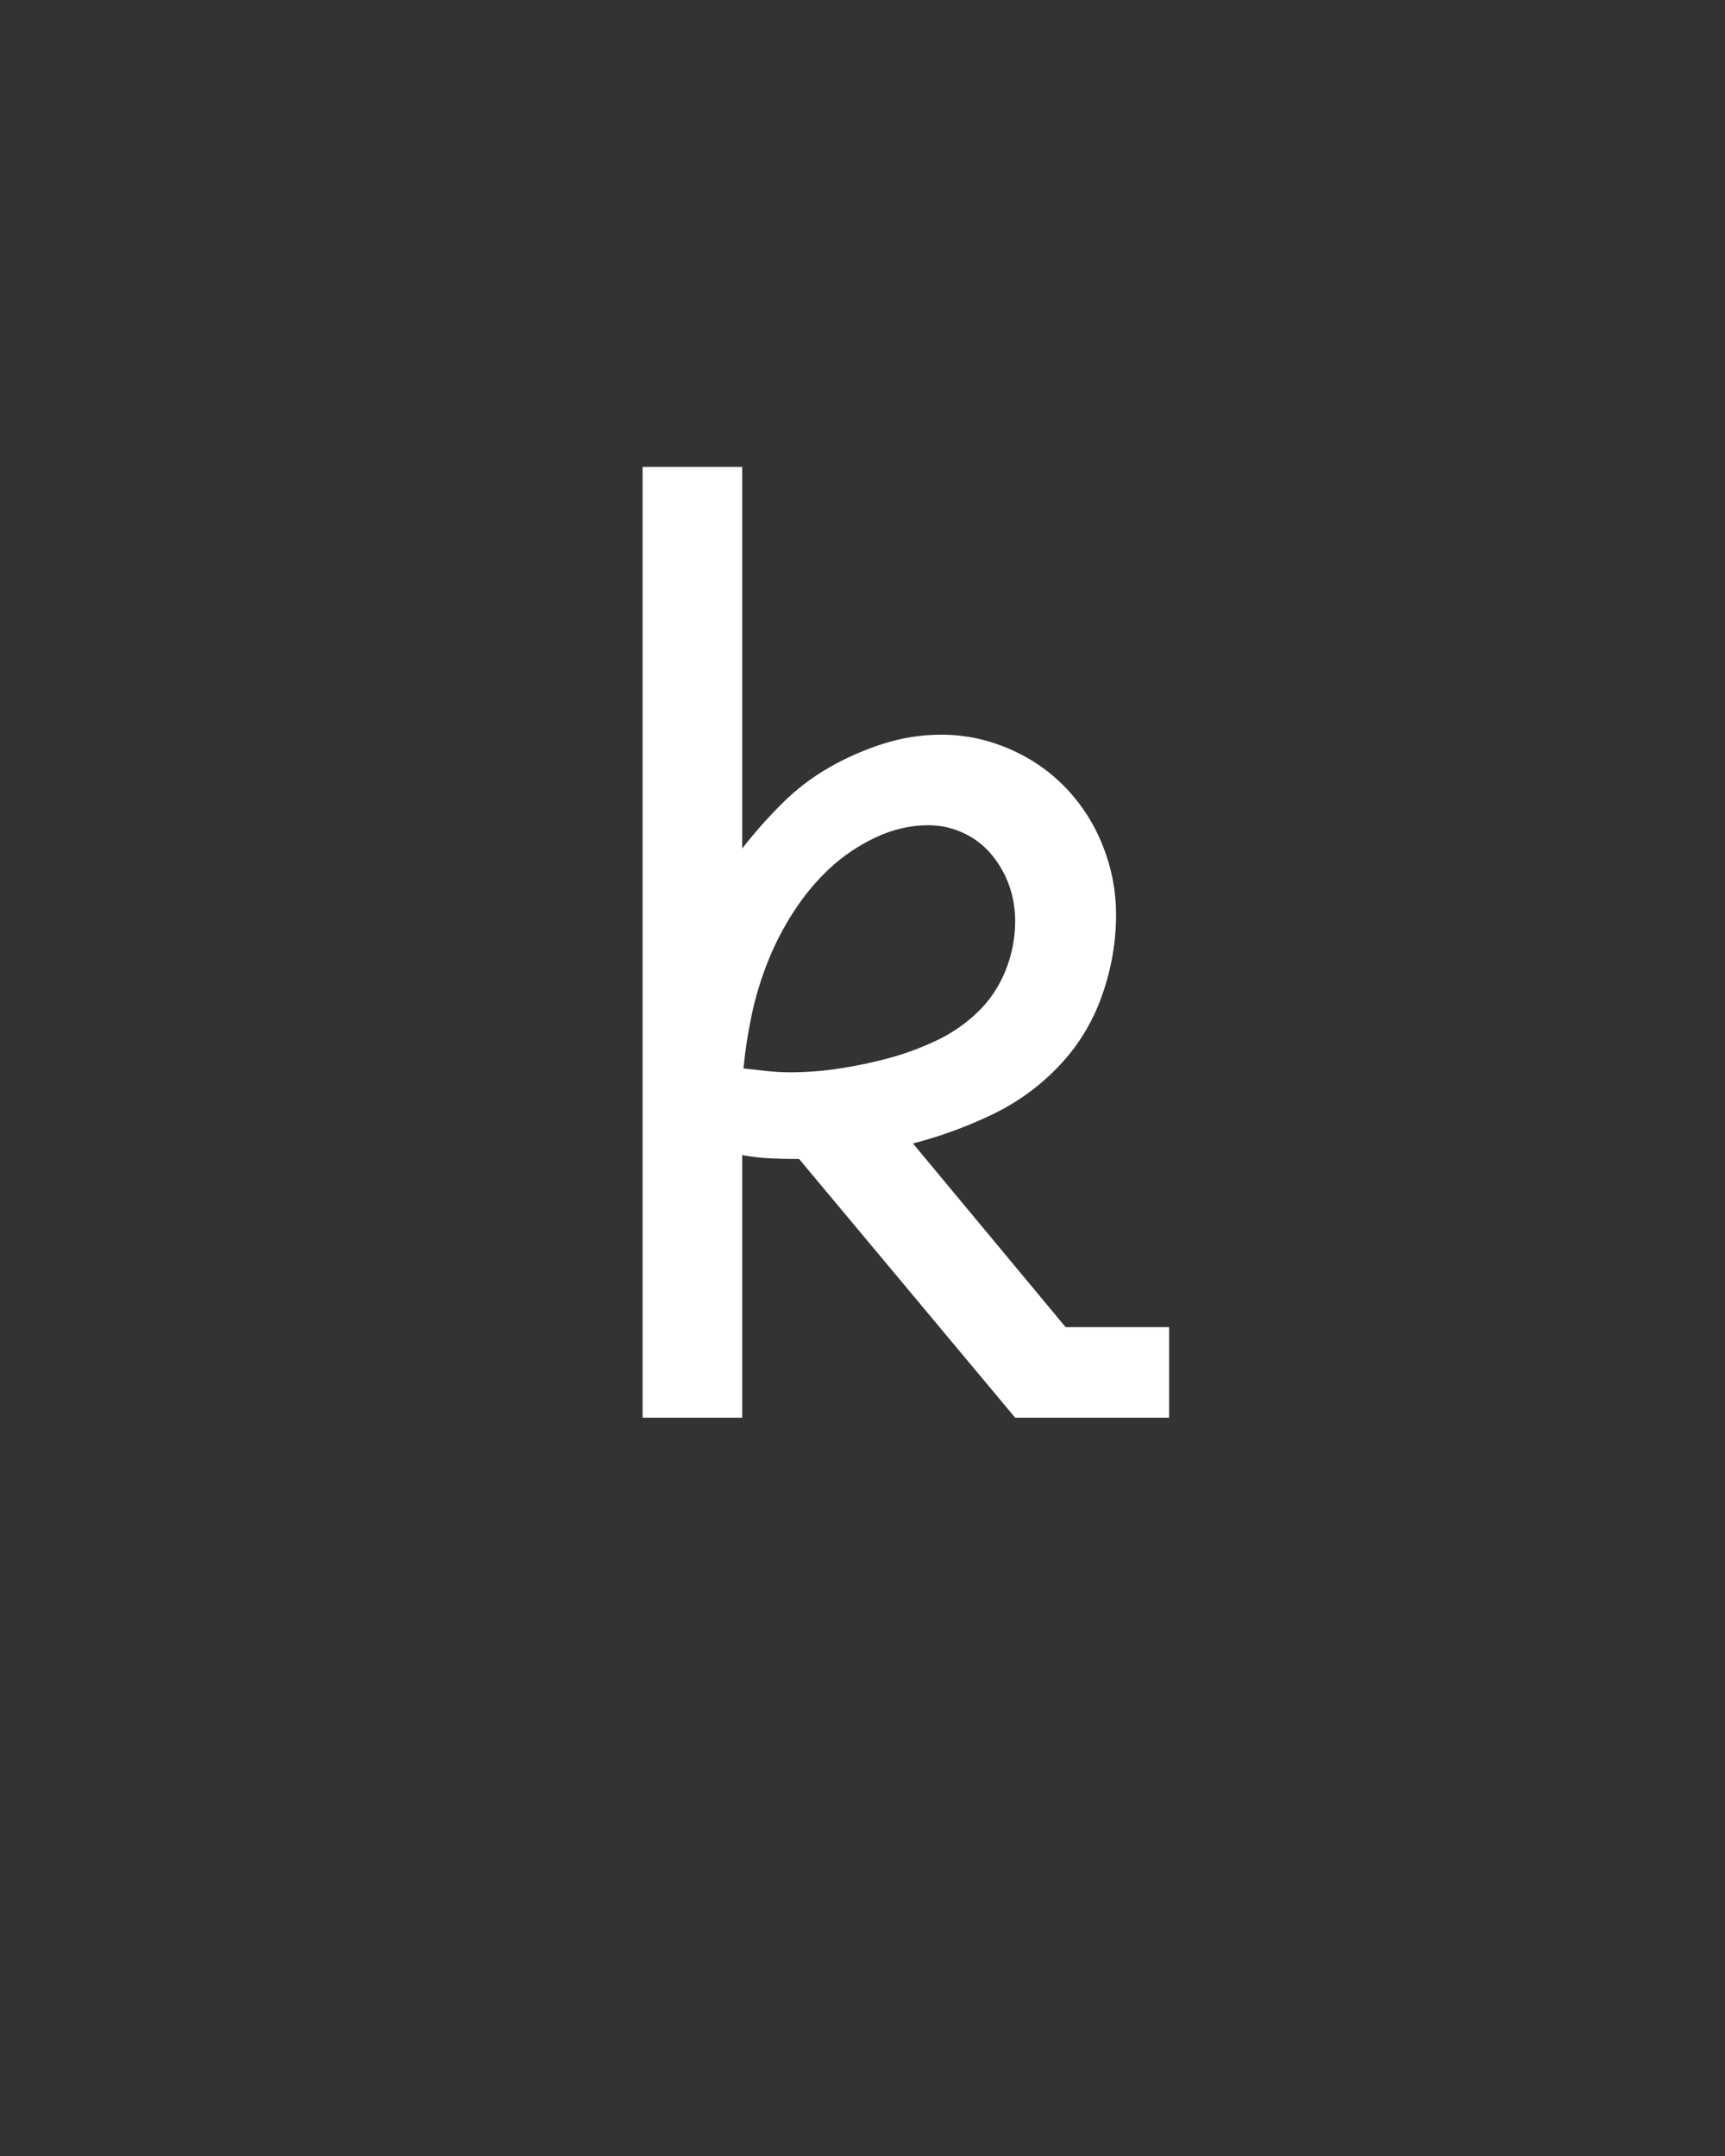 <svg xmlns="http://www.w3.org/2000/svg" height="160" viewBox="0 0 128 160" width="128"><rect x="0" y="0" width="128" height="160" fill="#333333" stroke="none"/><defs><path d="M 80 0 L 80 -735 L 157 -735 L 157 -440 C 166.333 -452 176.5 -463.5 187.5 -474.5 C 198.5 -485.5 210.667 -494.833 224 -502.5 C 237.333 -510.167 251.333 -516.333 266 -521 C 280.667 -525.667 295.667 -528 311 -528 C 329 -528 346.5 -524.333 363.5 -517 C 380.5 -509.667 395.167 -499.5 407.5 -486.5 C 419.833 -473.5 429.333 -458.5 436 -441.5 C 442.667 -424.5 446 -407 446 -389 C 446 -367.667 442.333 -346.667 435 -326 C 427.667 -305.333 416.5 -287.167 401.5 -271.5 C 386.5 -255.833 369.167 -243.333 349.5 -234 C 329.833 -224.667 309.667 -217.333 289 -212 L 407 -70 L 487 -70 L 487 0 L 368 0 L 201 -200 C 201 -200 200.833 -200 200.5 -200 C 200.167 -200 200 -200 200 -200 C 192.667 -200 185.5 -200.167 178.5 -200.5 C 171.5 -200.833 164.333 -201.667 157 -203 L 157 0 Z M 194 -267 C 206.667 -267 219.5 -268 232.5 -270 C 245.5 -272 258.167 -274.667 270.5 -278 C 282.833 -281.333 295 -285.833 307 -291.5 C 319 -297.167 329.667 -304.5 339 -313.5 C 348.333 -322.5 355.5 -333.167 360.5 -345.5 C 365.5 -357.833 368 -370.667 368 -384 C 368 -393.333 366.5 -402.333 363.5 -411 C 360.5 -419.667 356 -427.667 350 -435 C 344 -442.333 336.667 -448 328 -452 C 319.333 -456 310.333 -458 301 -458 C 287 -458 273.333 -454.833 260 -448.5 C 246.667 -442.167 234.833 -434.167 224.5 -424.5 C 214.167 -414.833 205 -403.833 197 -391.5 C 189 -379.167 182.333 -366.333 177 -353 C 171.667 -339.667 167.5 -326 164.5 -312 C 161.5 -298 159.333 -284 158 -270 C 164 -269.333 170 -268.667 176 -268 C 182 -267.333 188 -267 194 -267 Z " id="path1"/></defs><g><g fill="#ffffff" transform="translate(40 105.21) rotate(0)"><use href="#path1" transform="translate(0 0) scale(0.096)"/></g></g></svg>